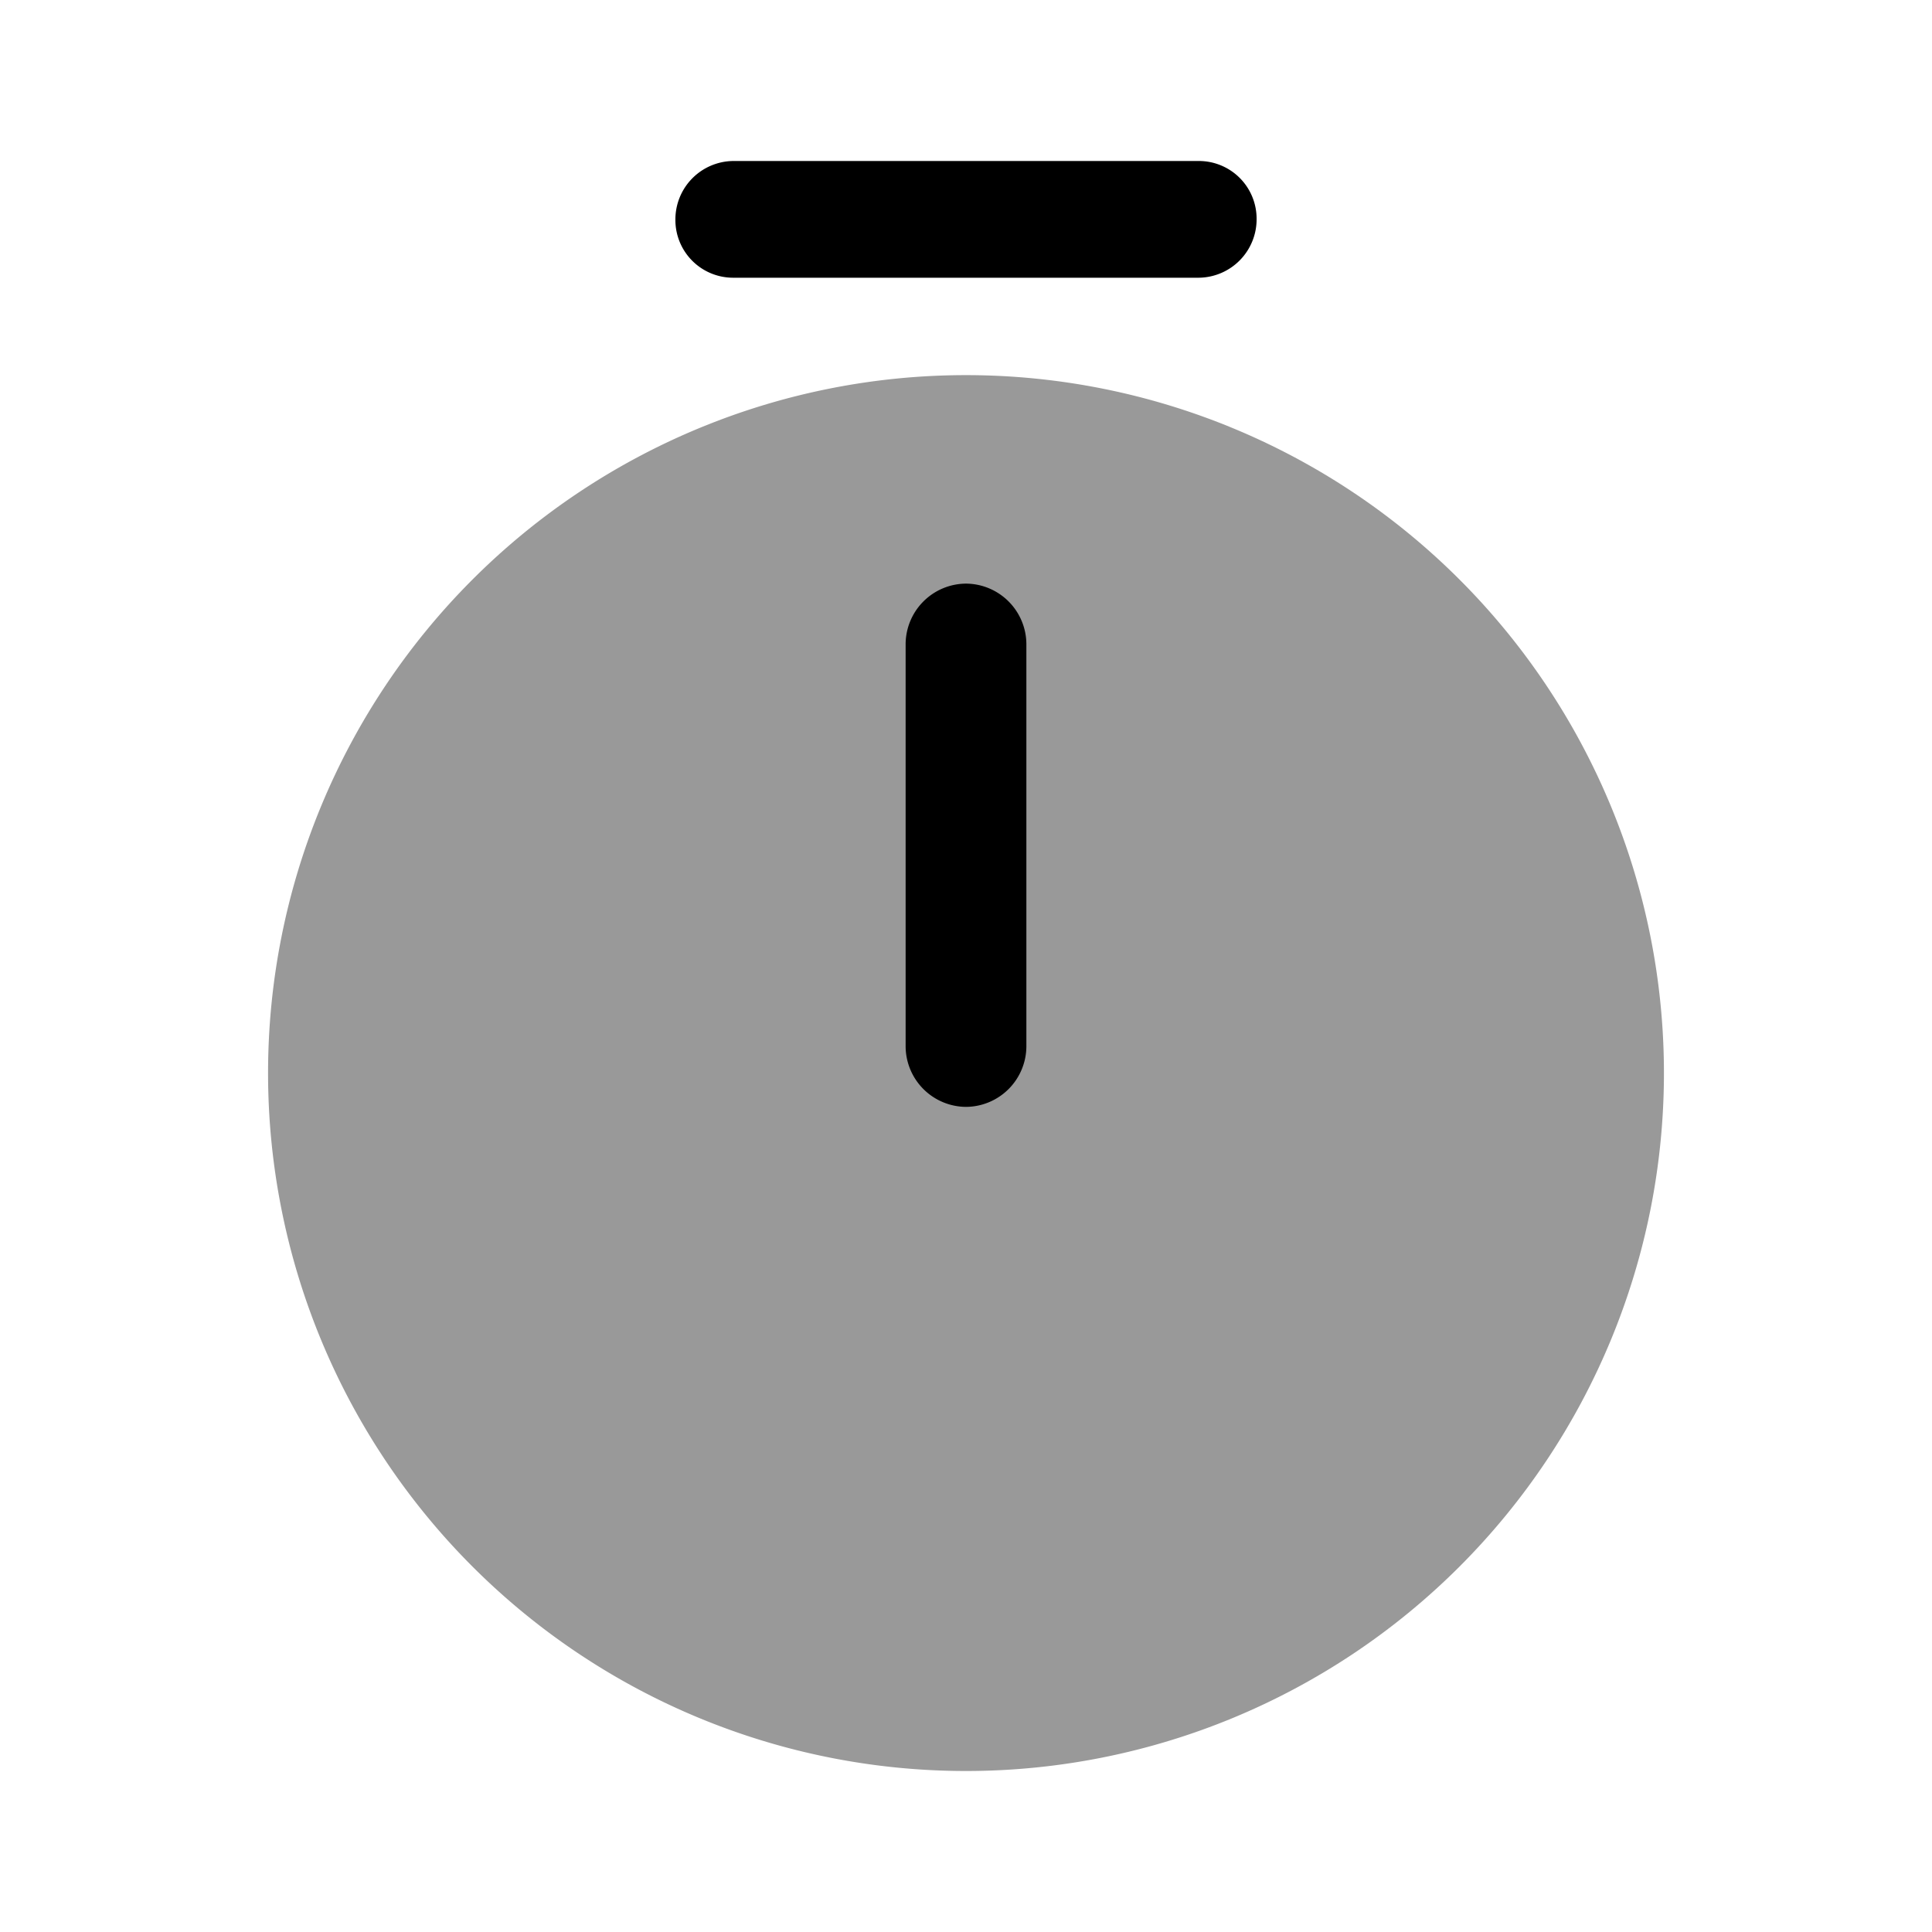 <svg xmlns="http://www.w3.org/2000/svg" width="24" height="24" viewBox="0 0 24 24">
  <g id="vuesax_bulk_timer" data-name="vuesax/bulk/timer" transform="translate(-236 -188)">
    <g id="timer">
      <path id="Vector" d="M17.34,8.67A8.67,8.67,0,1,1,8.67,0,8.67,8.67,0,0,1,17.34,8.67Z" transform="translate(239.33 192.66)" opacity="0.4"/>
      <path id="Vector-2" data-name="Vector" d="M.75,6.5A.755.755,0,0,1,0,5.75v-5A.755.755,0,0,1,.75,0,.755.755,0,0,1,1.5.75v5A.755.755,0,0,1,.75,6.5Z" transform="translate(247.25 195.25)"/>
      <path id="Vector-3" data-name="Vector" d="M6.5,1.45H.72A.717.717,0,0,1,0,.73.726.726,0,0,1,.72,0H6.5a.717.717,0,0,1,.72.72A.726.726,0,0,1,6.5,1.45Z" transform="translate(244.39 190)"/>
      <path id="Vector-4" data-name="Vector" d="M0,0H24V24H0Z" transform="translate(236 188)" fill="none" opacity="0"/>
    </g>
  </g>
</svg>
